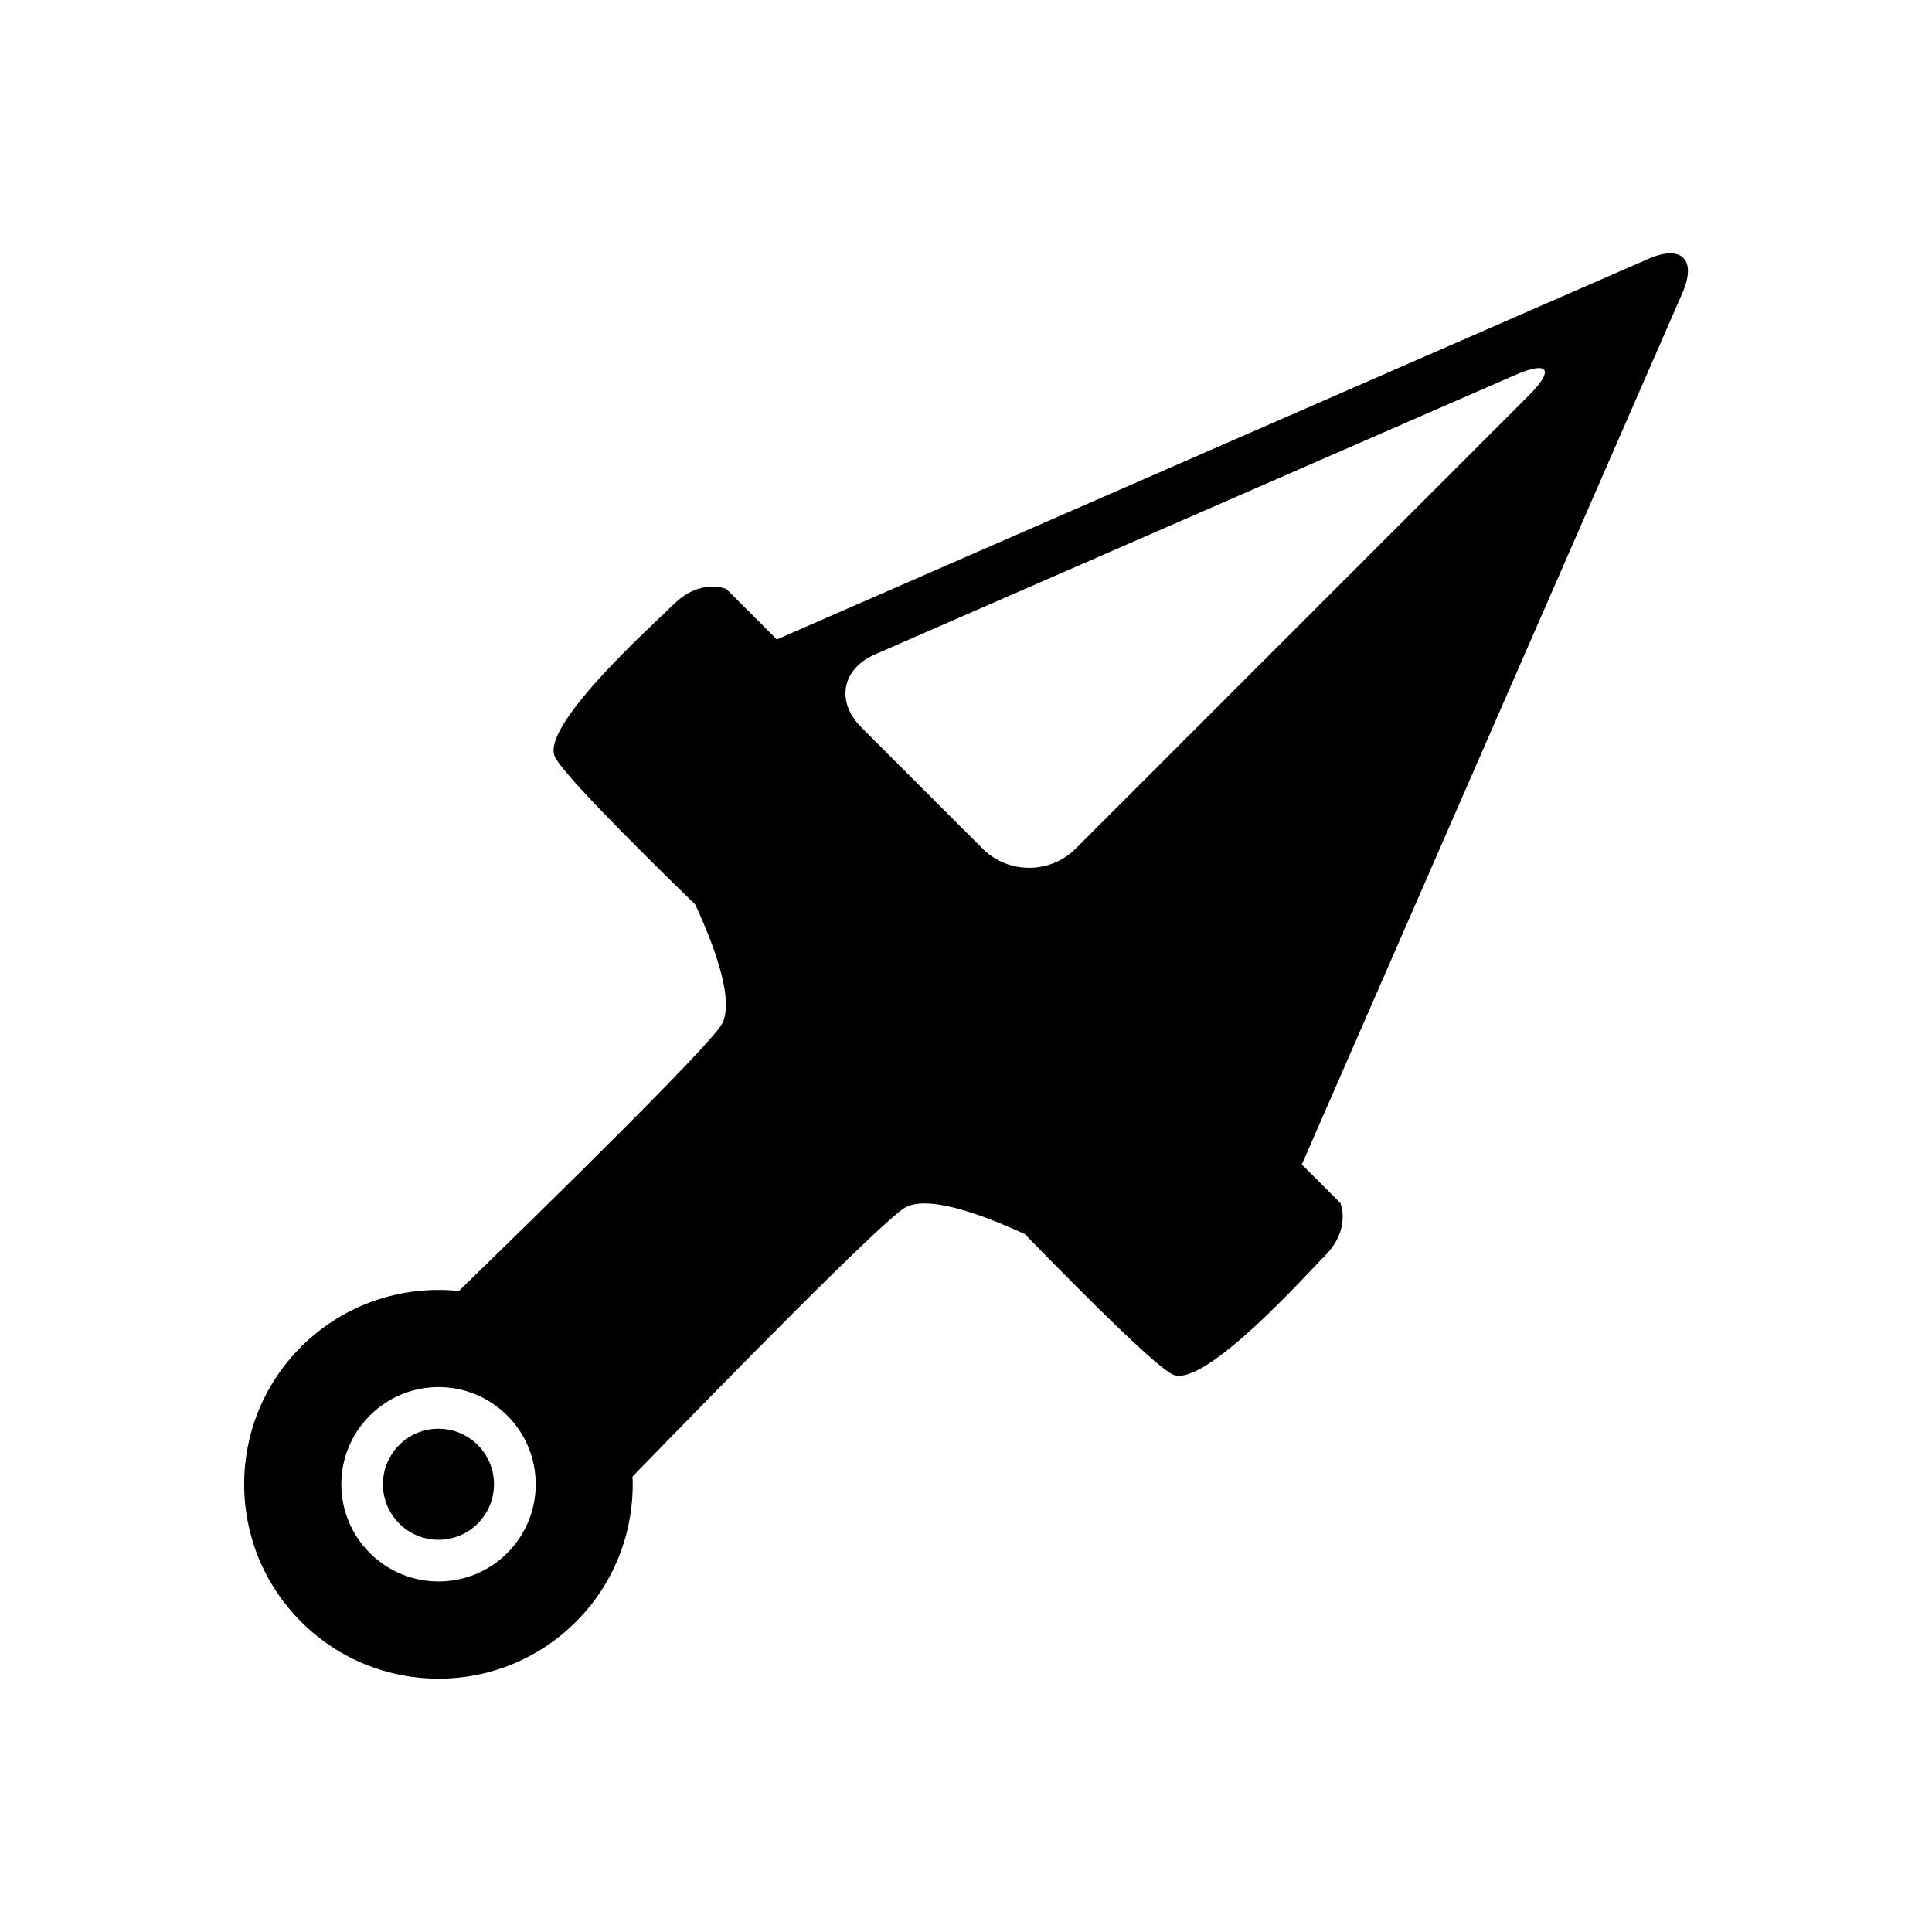 <?xml version="1.0" encoding="UTF-8"?>
<svg width="1200pt" height="1200pt" version="1.1" viewBox="0 0 1200 1200" xmlns="http://www.w3.org/2000/svg">
 <g>
  <path d="m306.83 921.9c0 19.047-15.441 34.488-34.488 34.488s-34.488-15.441-34.488-34.488c0-19.047 15.441-34.488 34.488-34.488s34.488 15.441 34.488 34.488"/>
  <path d="m1023.9 160.75-541.38 236.42-31.355-31.355s-16.176-7.031-32.953 9.758c-10.691 10.68-81.574 73.906-73.789 93.938 3.562 9.133 44.258 50.305 87.406 92.305 12.371 26.746 25.055 61.285 16.008 75.121-10.031 15.336-99.613 103.49-162.85 164.93-34.957-3.648-71.184 7.883-97.992 34.68-47.137 47.125-47.137 123.57 0 170.73 47.172 47.184 123.61 47.184 170.76 0 24.793-24.781 36.434-57.719 35.137-90.18 61.547-63.406 152.86-156.36 168.53-166.57 13.848-9.023 48.383 3.672 75.086 15.996 42.047 43.164 83.219 83.855 92.34 87.406 19.98 7.801 83.258-63.109 93.926-73.801 16.754-16.754 9.742-32.914 9.742-32.914l-23.93-23.953 236.43-541.38c9-20.633-0.504-30.137-21.109-21.137zm-708.84 803.87c-23.578 23.555-61.789 23.555-85.367-0.047-23.594-23.543-23.594-61.777 0-85.32 23.578-23.605 61.789-23.594 85.367-0.035 23.594 23.566 23.594 61.809 0 85.402zm634.69-719.16-281.62 281.63c-15.898 15.898-41.93 15.898-57.828 0l-75.371-75.371c-15.898-15.91-12.047-36.289 8.566-45.277l397.69-173.55c20.605-8.988 24.469-3.348 8.566 12.566z"/>
 </g>
</svg>
